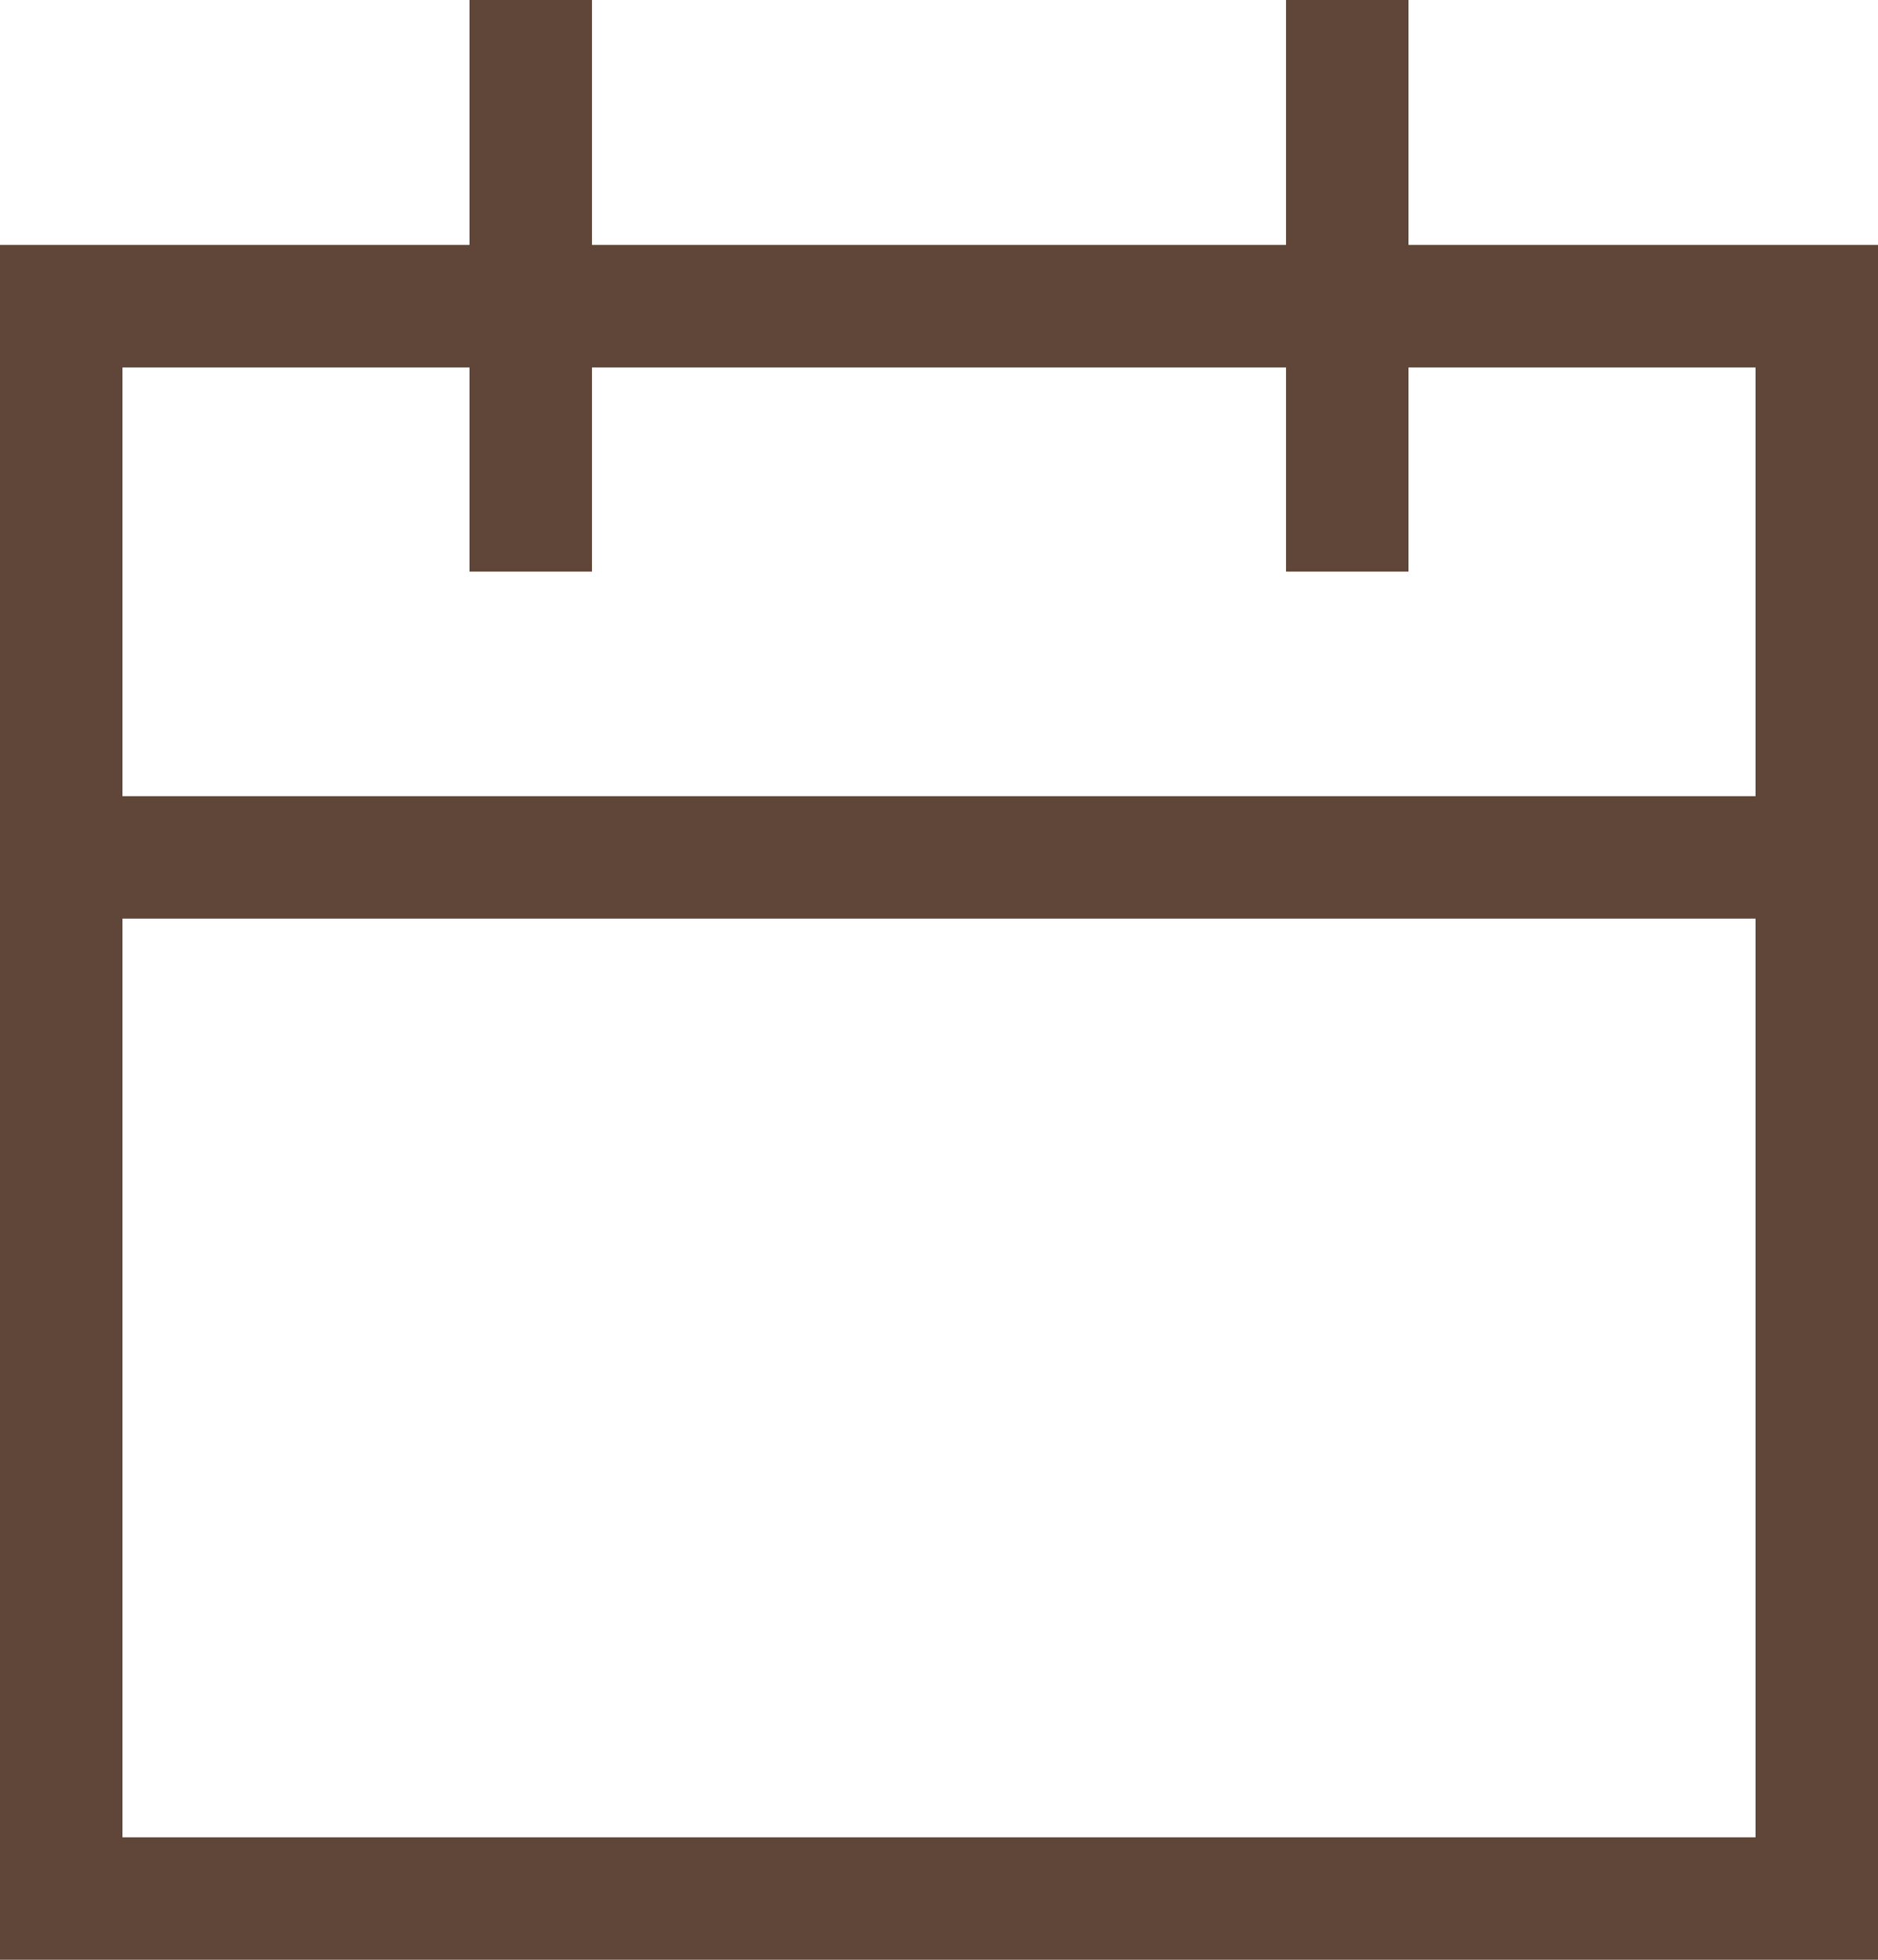 <svg xmlns="http://www.w3.org/2000/svg" xmlns:xlink="http://www.w3.org/1999/xlink" width="23" height="24" viewBox="0 0 23 24"><defs><path id="mg6ra" d="M666.5 4033.25h20v11.25h-20zm4.25-6.75v2.5h1.5v-2.5h8.5v2.5h1.5v-2.5h4.25v5.25h-20v-5.25zM665 4046h23v-21h-5.75v-3h-1.5v3h-8.5v-3h-1.5v3H665z"/></defs><g><g transform="translate(-665 -4022)"><use fill="#5f4638" xlink:href="#mg6ra"/></g></g></svg>